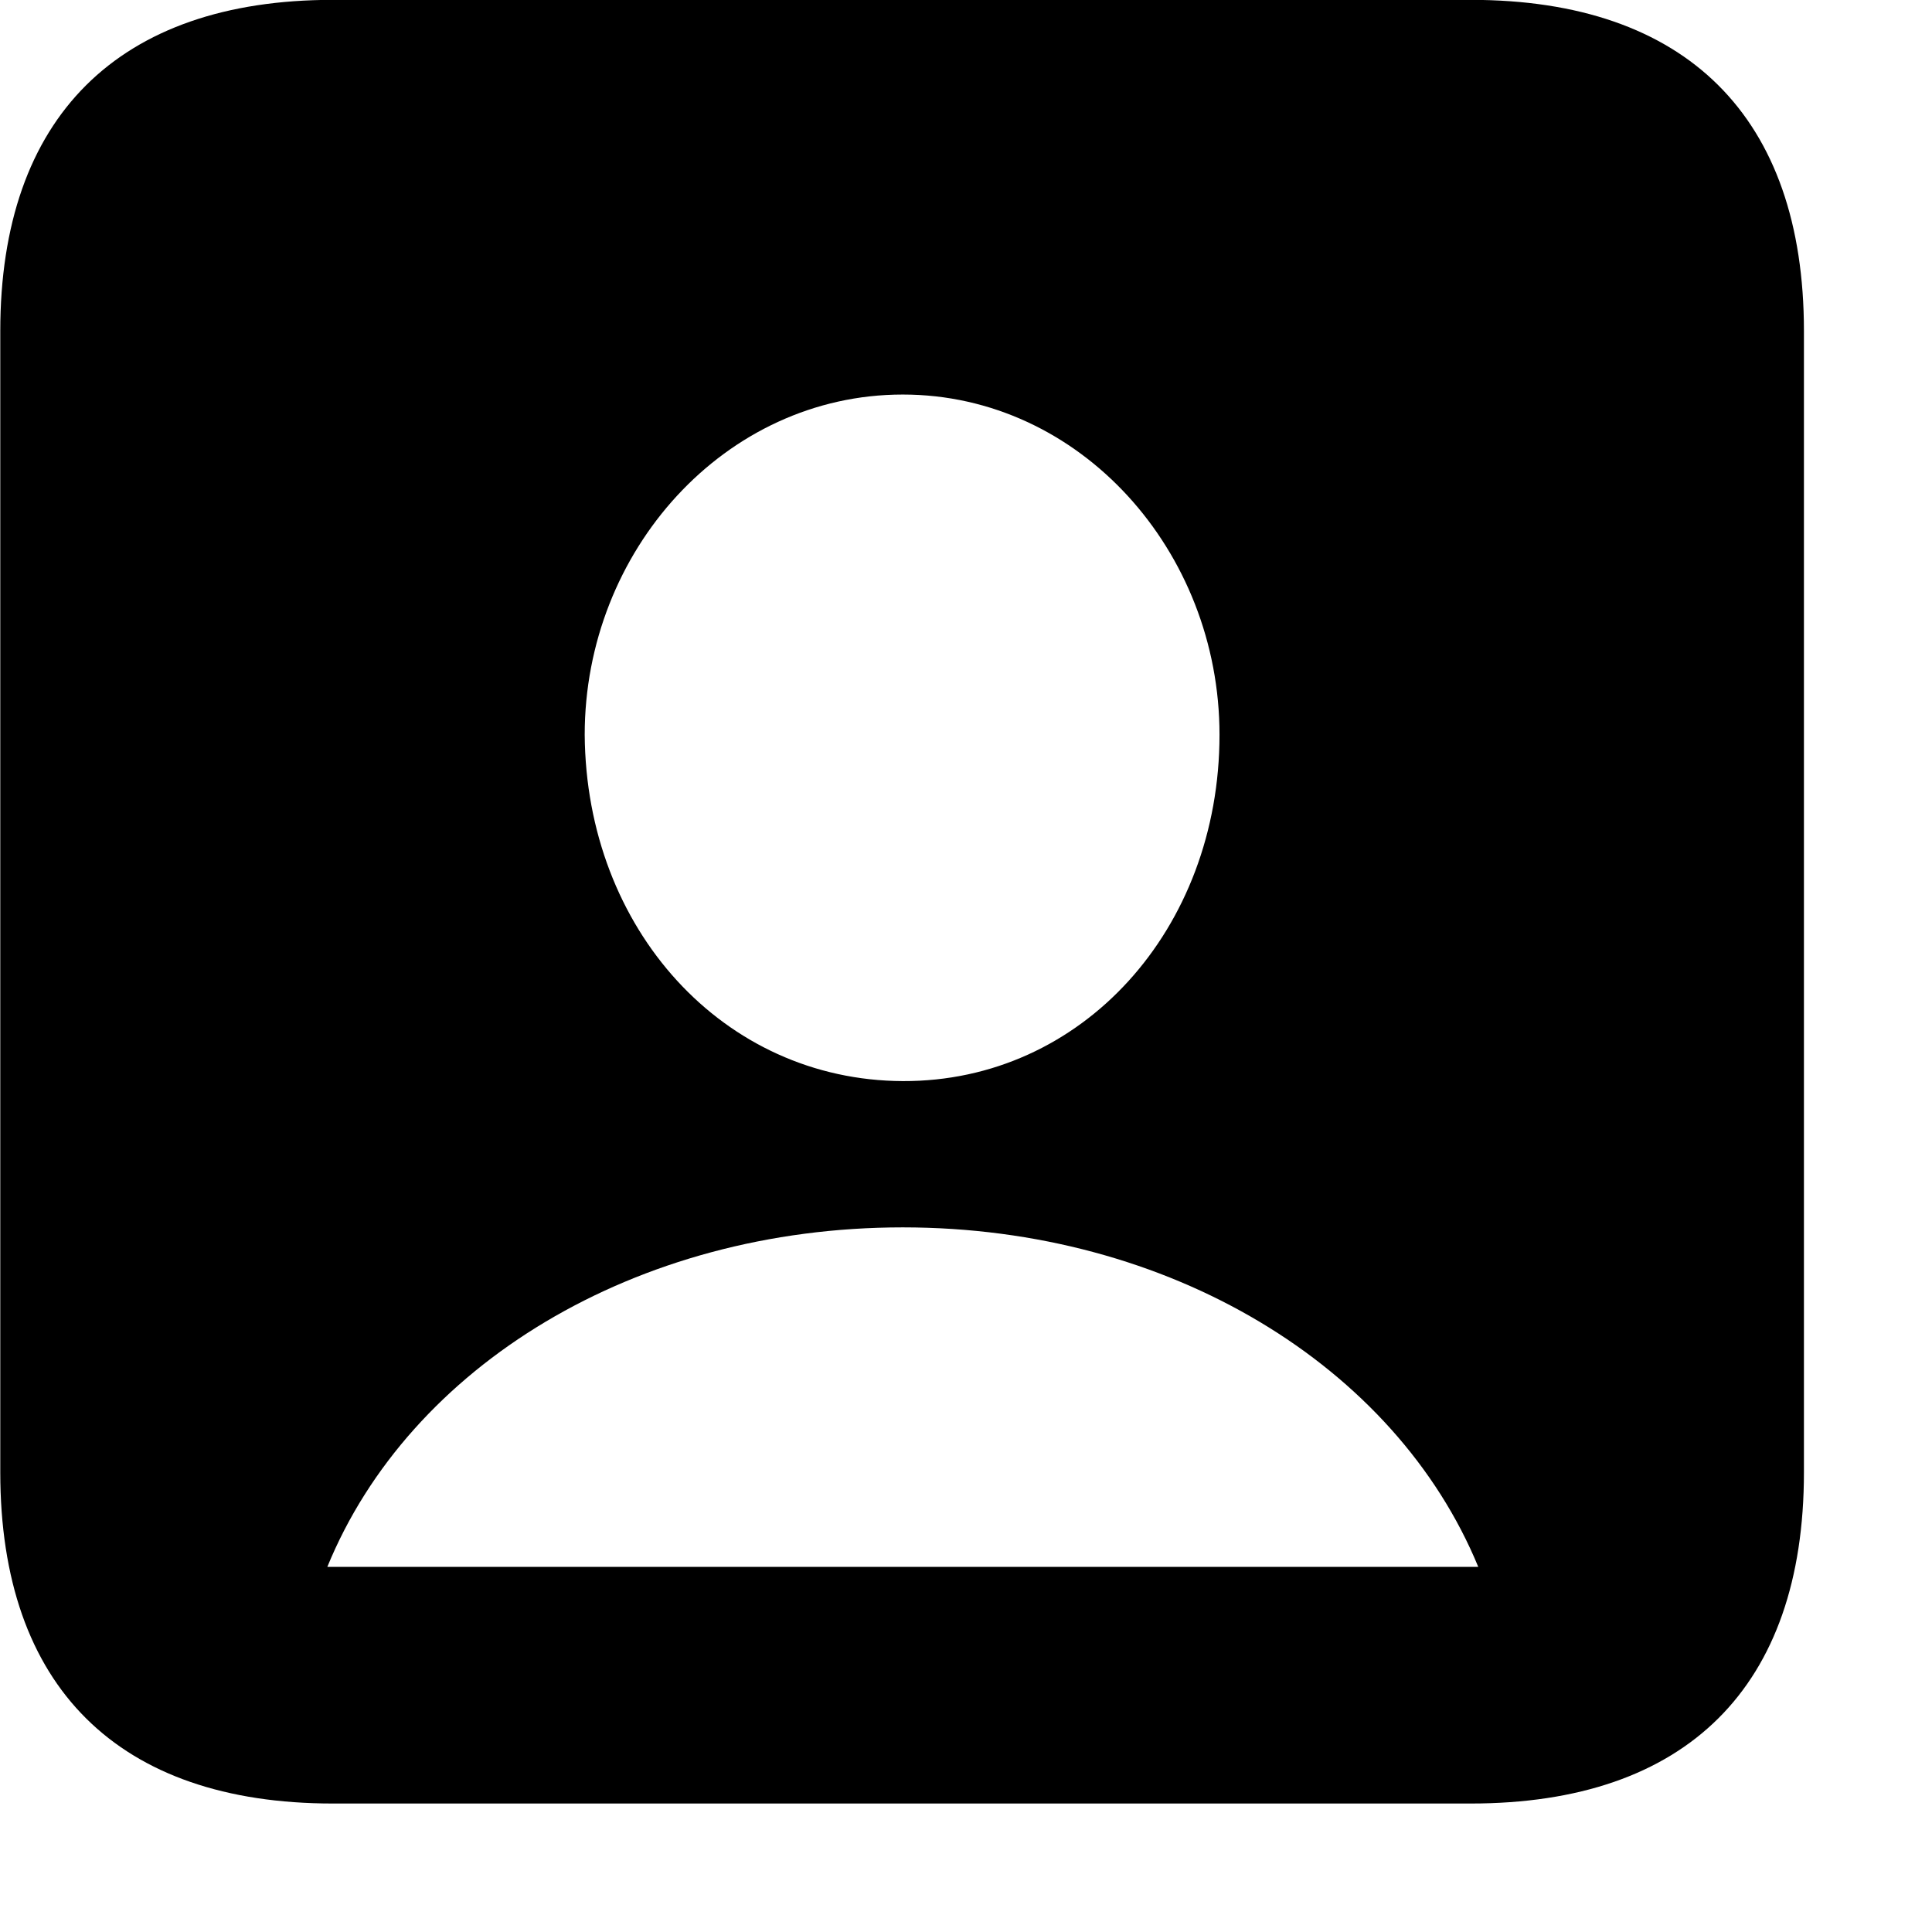 <svg xmlns="http://www.w3.org/2000/svg" viewBox="0 0 28 28" width="28" height="28">
  <path d="M4.824 26.138H21.314C24.444 26.138 26.144 24.448 26.144 21.338V4.798C26.144 1.698 24.444 -0.002 21.314 -0.002H4.824C1.714 -0.002 0.004 1.698 0.004 4.798V21.338C0.004 24.448 1.714 26.138 4.824 26.138ZM13.084 15.668C10.484 15.658 8.494 13.468 8.474 10.648C8.474 7.988 10.504 5.718 13.084 5.718C15.654 5.718 17.674 7.988 17.674 10.648C17.674 13.468 15.684 15.678 13.084 15.668ZM4.744 22.708C5.934 19.798 9.204 17.788 13.084 17.788C16.954 17.788 20.224 19.798 21.424 22.708Z" />
</svg>